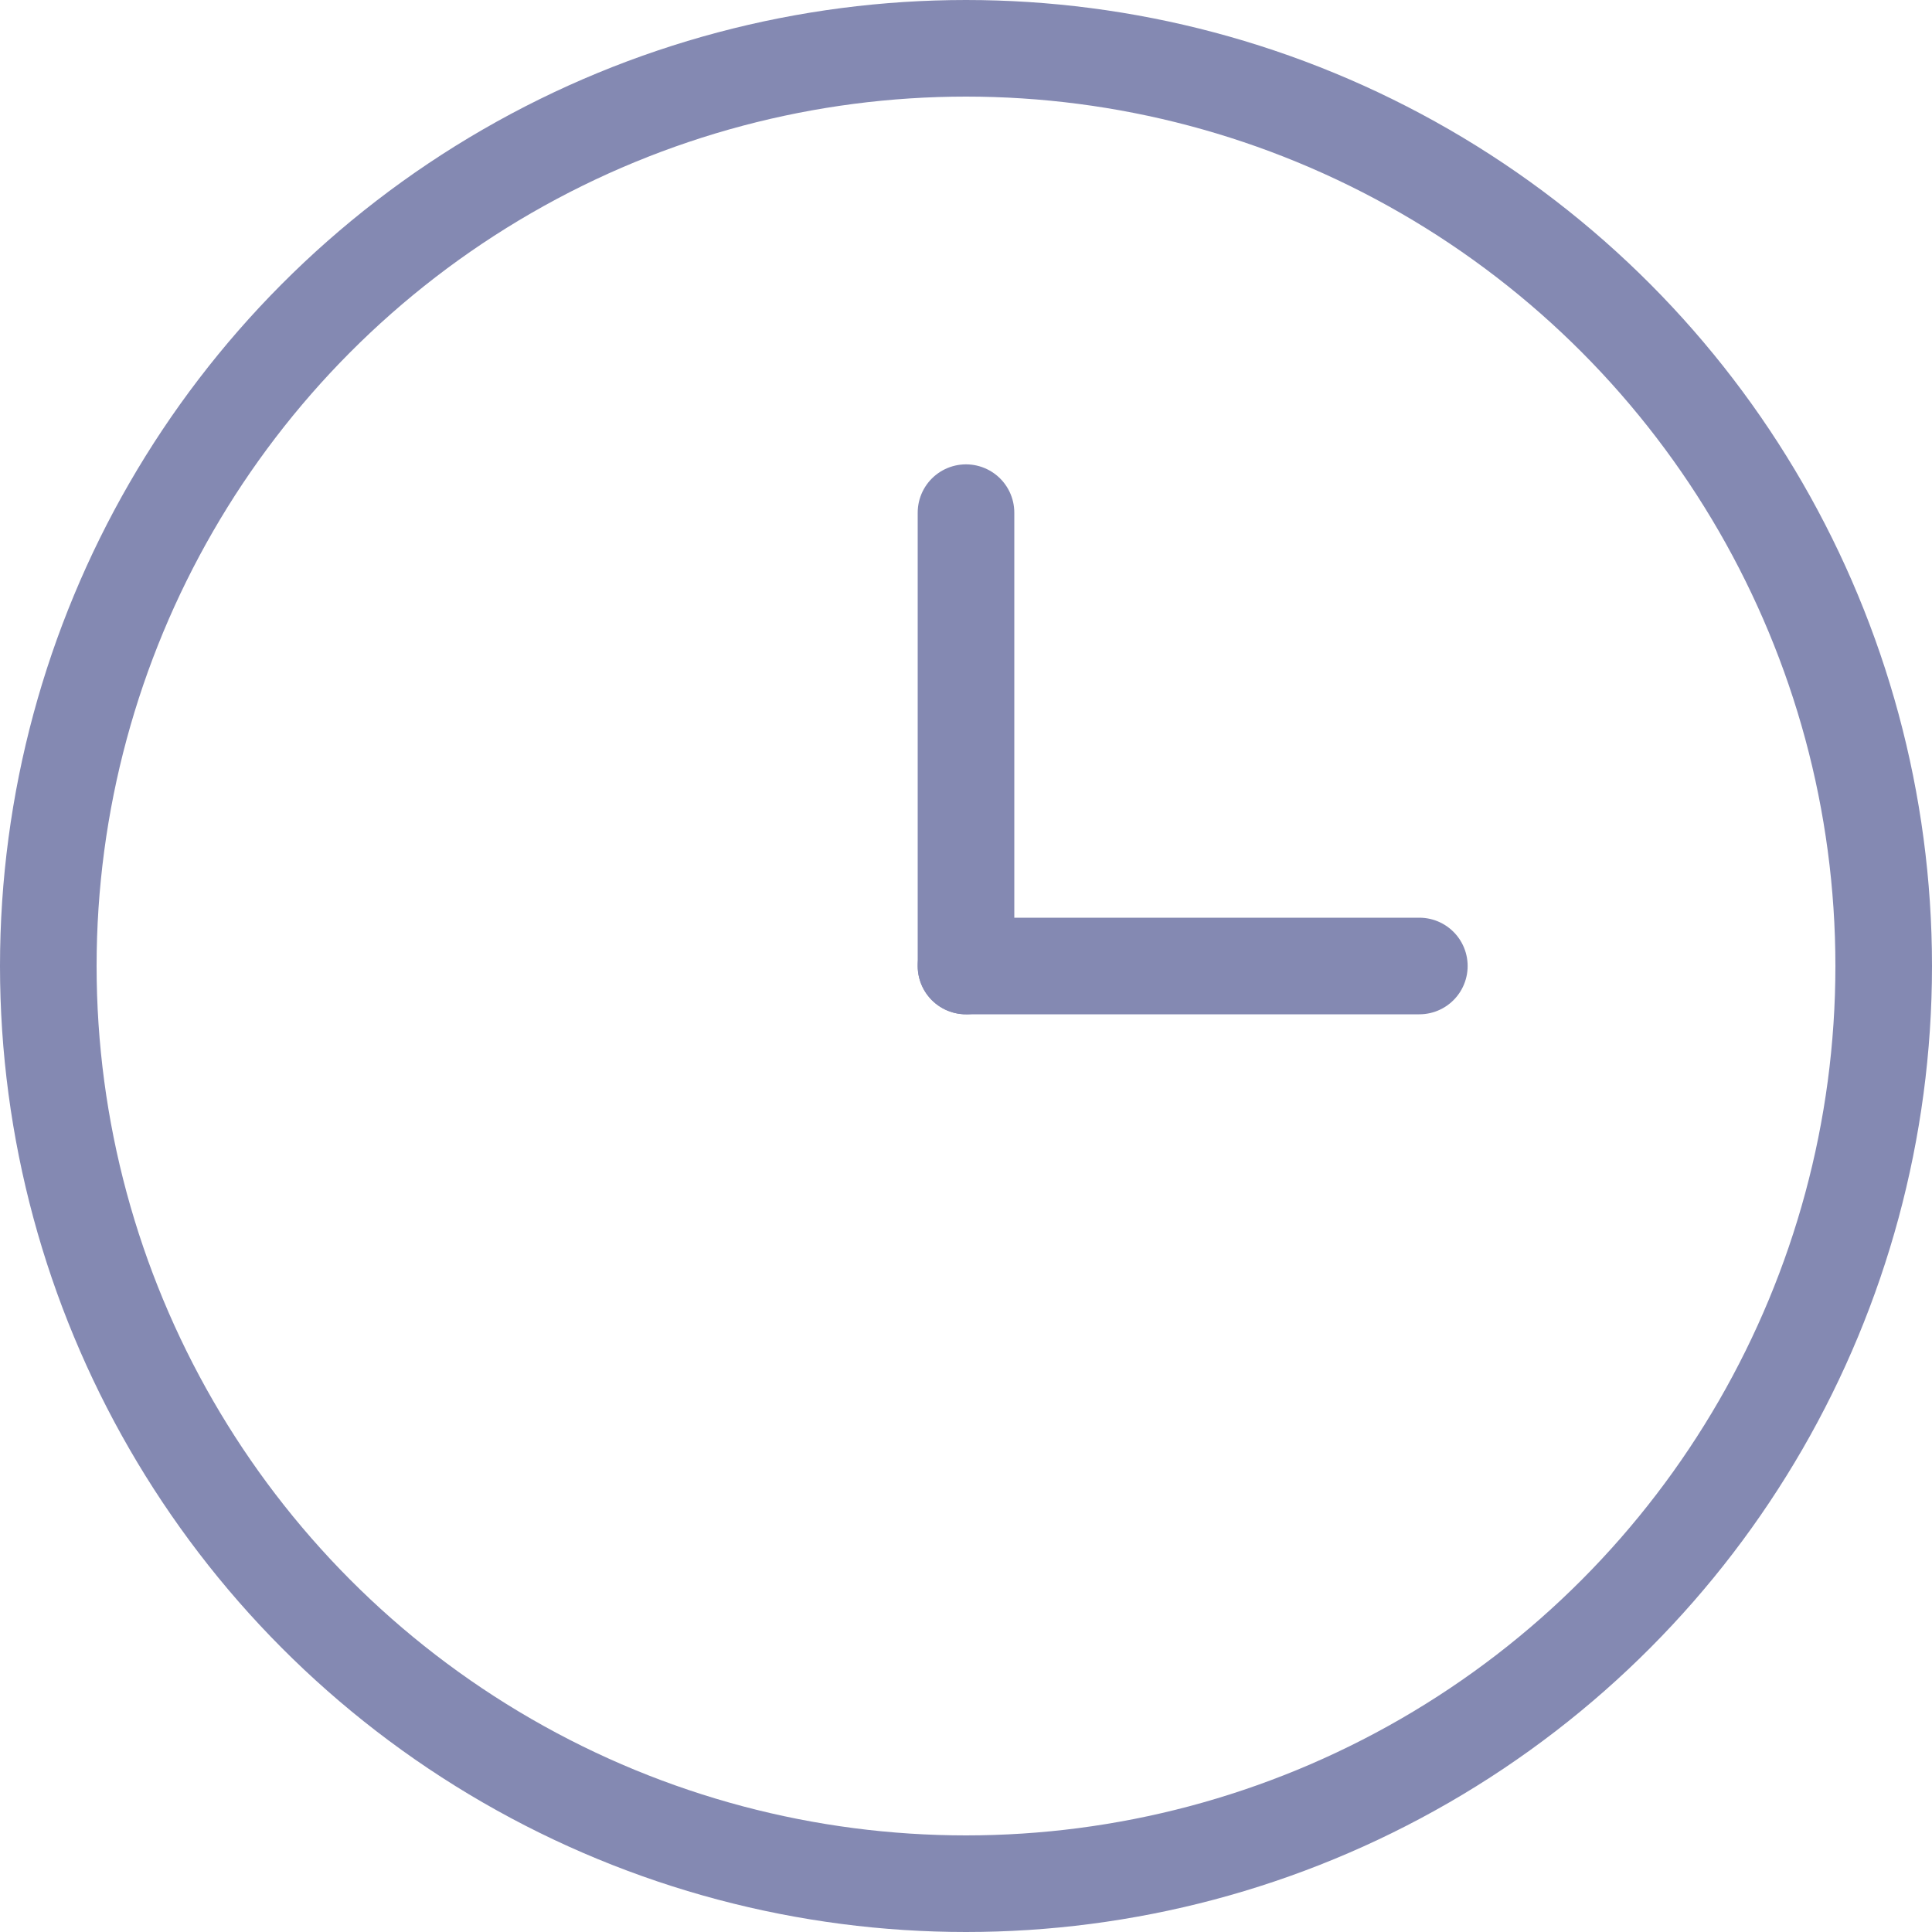 <?xml version="1.0" encoding="UTF-8"?>
<svg width="20px" height="20px" viewBox="0 0 20 20" version="1.1" xmlns="http://www.w3.org/2000/svg" xmlns:xlink="http://www.w3.org/1999/xlink">
    <title>clock</title>
    <g id="Page-1" stroke="none" stroke-width="1" fill="none" fill-rule="evenodd">
        <g id="Birthday" transform="translate(-838, -466)" stroke="#8489B2">
            <g id="Group-10" transform="translate(838, 466)">
                <circle id="Oval" cx="10" cy="10" r="9.5"></circle>
                <line x1="10" y1="10" x2="10" y2="5.307" id="Line" stroke-linecap="round" stroke-linejoin="round"></line>
                <line x1="12.5" y1="12.5" x2="12.5" y2="7.807" id="Line-Copy" stroke-linecap="round" stroke-linejoin="round" transform="translate(12.5, 10) rotate(-270) translate(-12.5, -10) "></line>
            </g>
        </g>
    </g>
</svg>